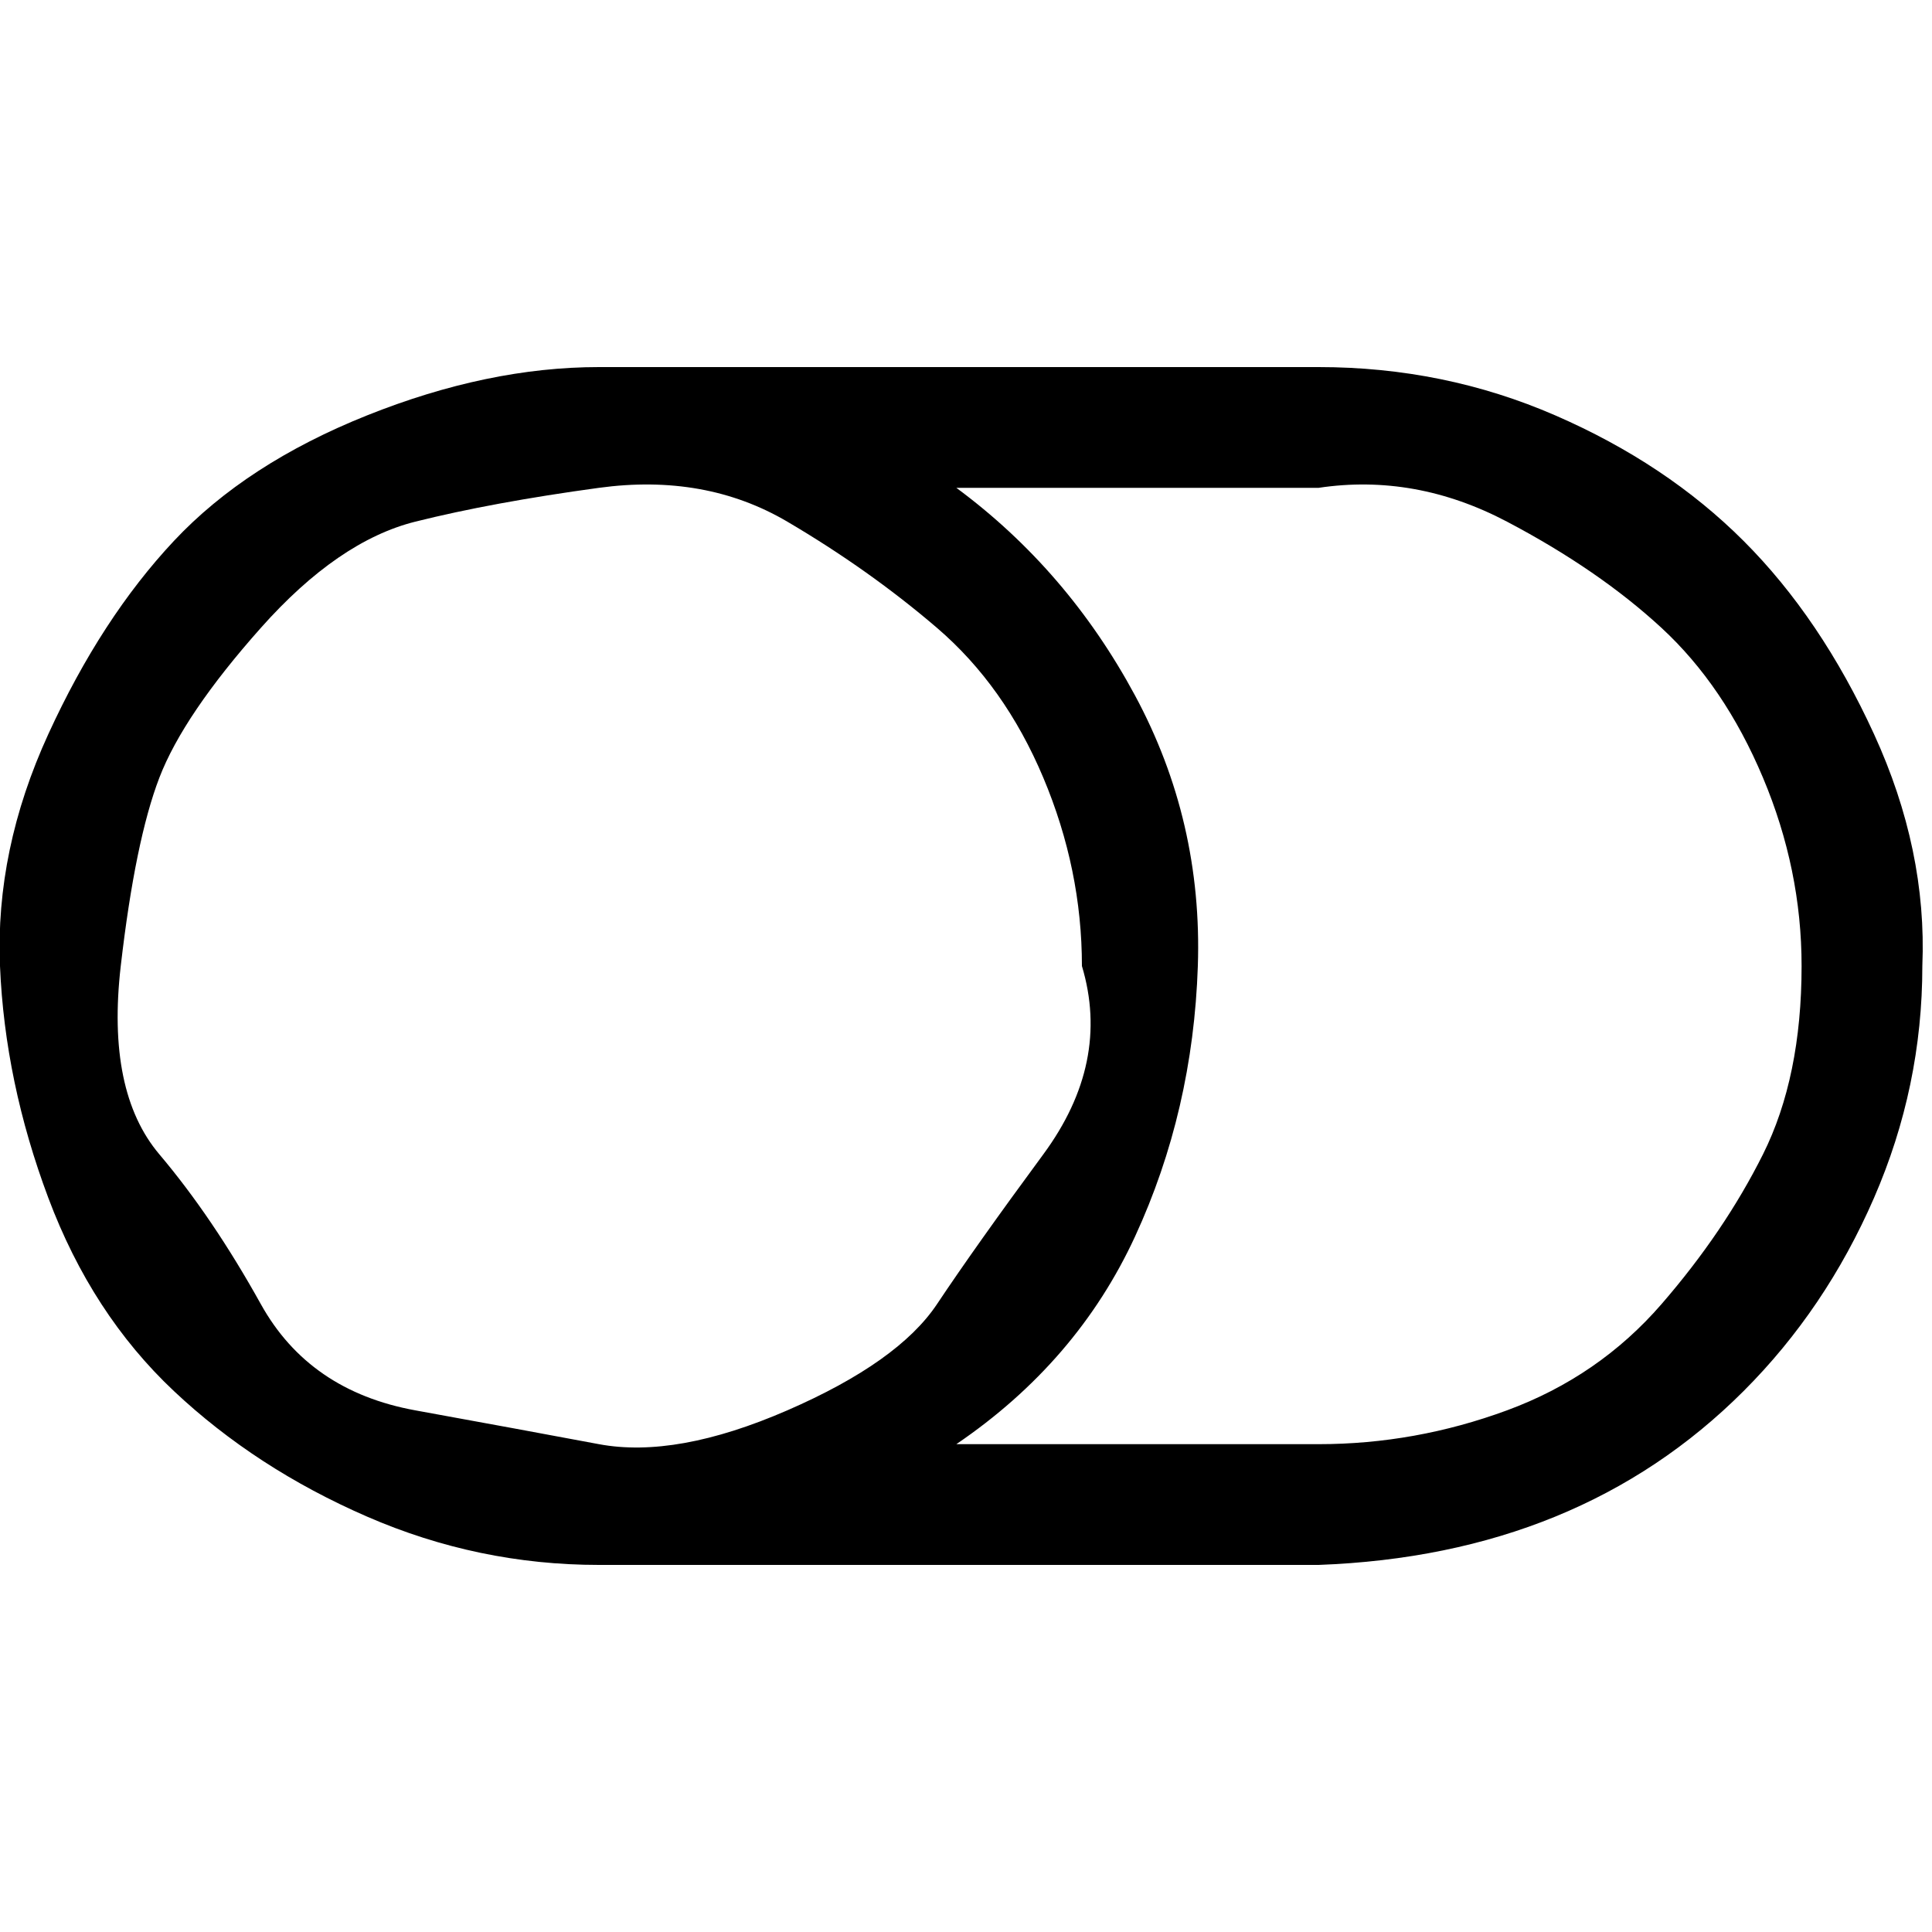 <?xml version="1.0"?><svg fill="currentColor" xmlns="http://www.w3.org/2000/svg" width="40" height="40" viewBox="0 0 40 40"><path d="m22.4 20q0-2-0.8-3.9t-2.2-3.1-3.1-2.2-3.9-0.7-3.8 0.7-3.2 2.2-2.1 3.1-0.8 3.9 0.8 3.9 2.1 3.1 3.2 2.2 3.8 0.7 3.9-0.7 3.1-2.2 2.2-3.1 0.8-3.9z m14.9 0q0-2-0.8-3.9t-2.1-3.1-3.2-2.2-3.9-0.7h-7.5q2.3 1.7 3.7 4.3t1.3 5.6-1.3 5.6-3.7 4.3h7.5q2 0 3.9-0.7t3.2-2.2 2.1-3.1 0.8-3.9z m2.5 0q0 2.5-1 4.8t-2.7 4-3.9 2.6-4.9 1h-14.9q-2.5 0-4.8-1t-4-2.6-2.6-4-1-4.8 1-4.8 2.6-4 4-2.6 4.8-1h14.9q2.6 0 4.9 1t3.9 2.6 2.7 4 1 4.8z"></path></svg>
